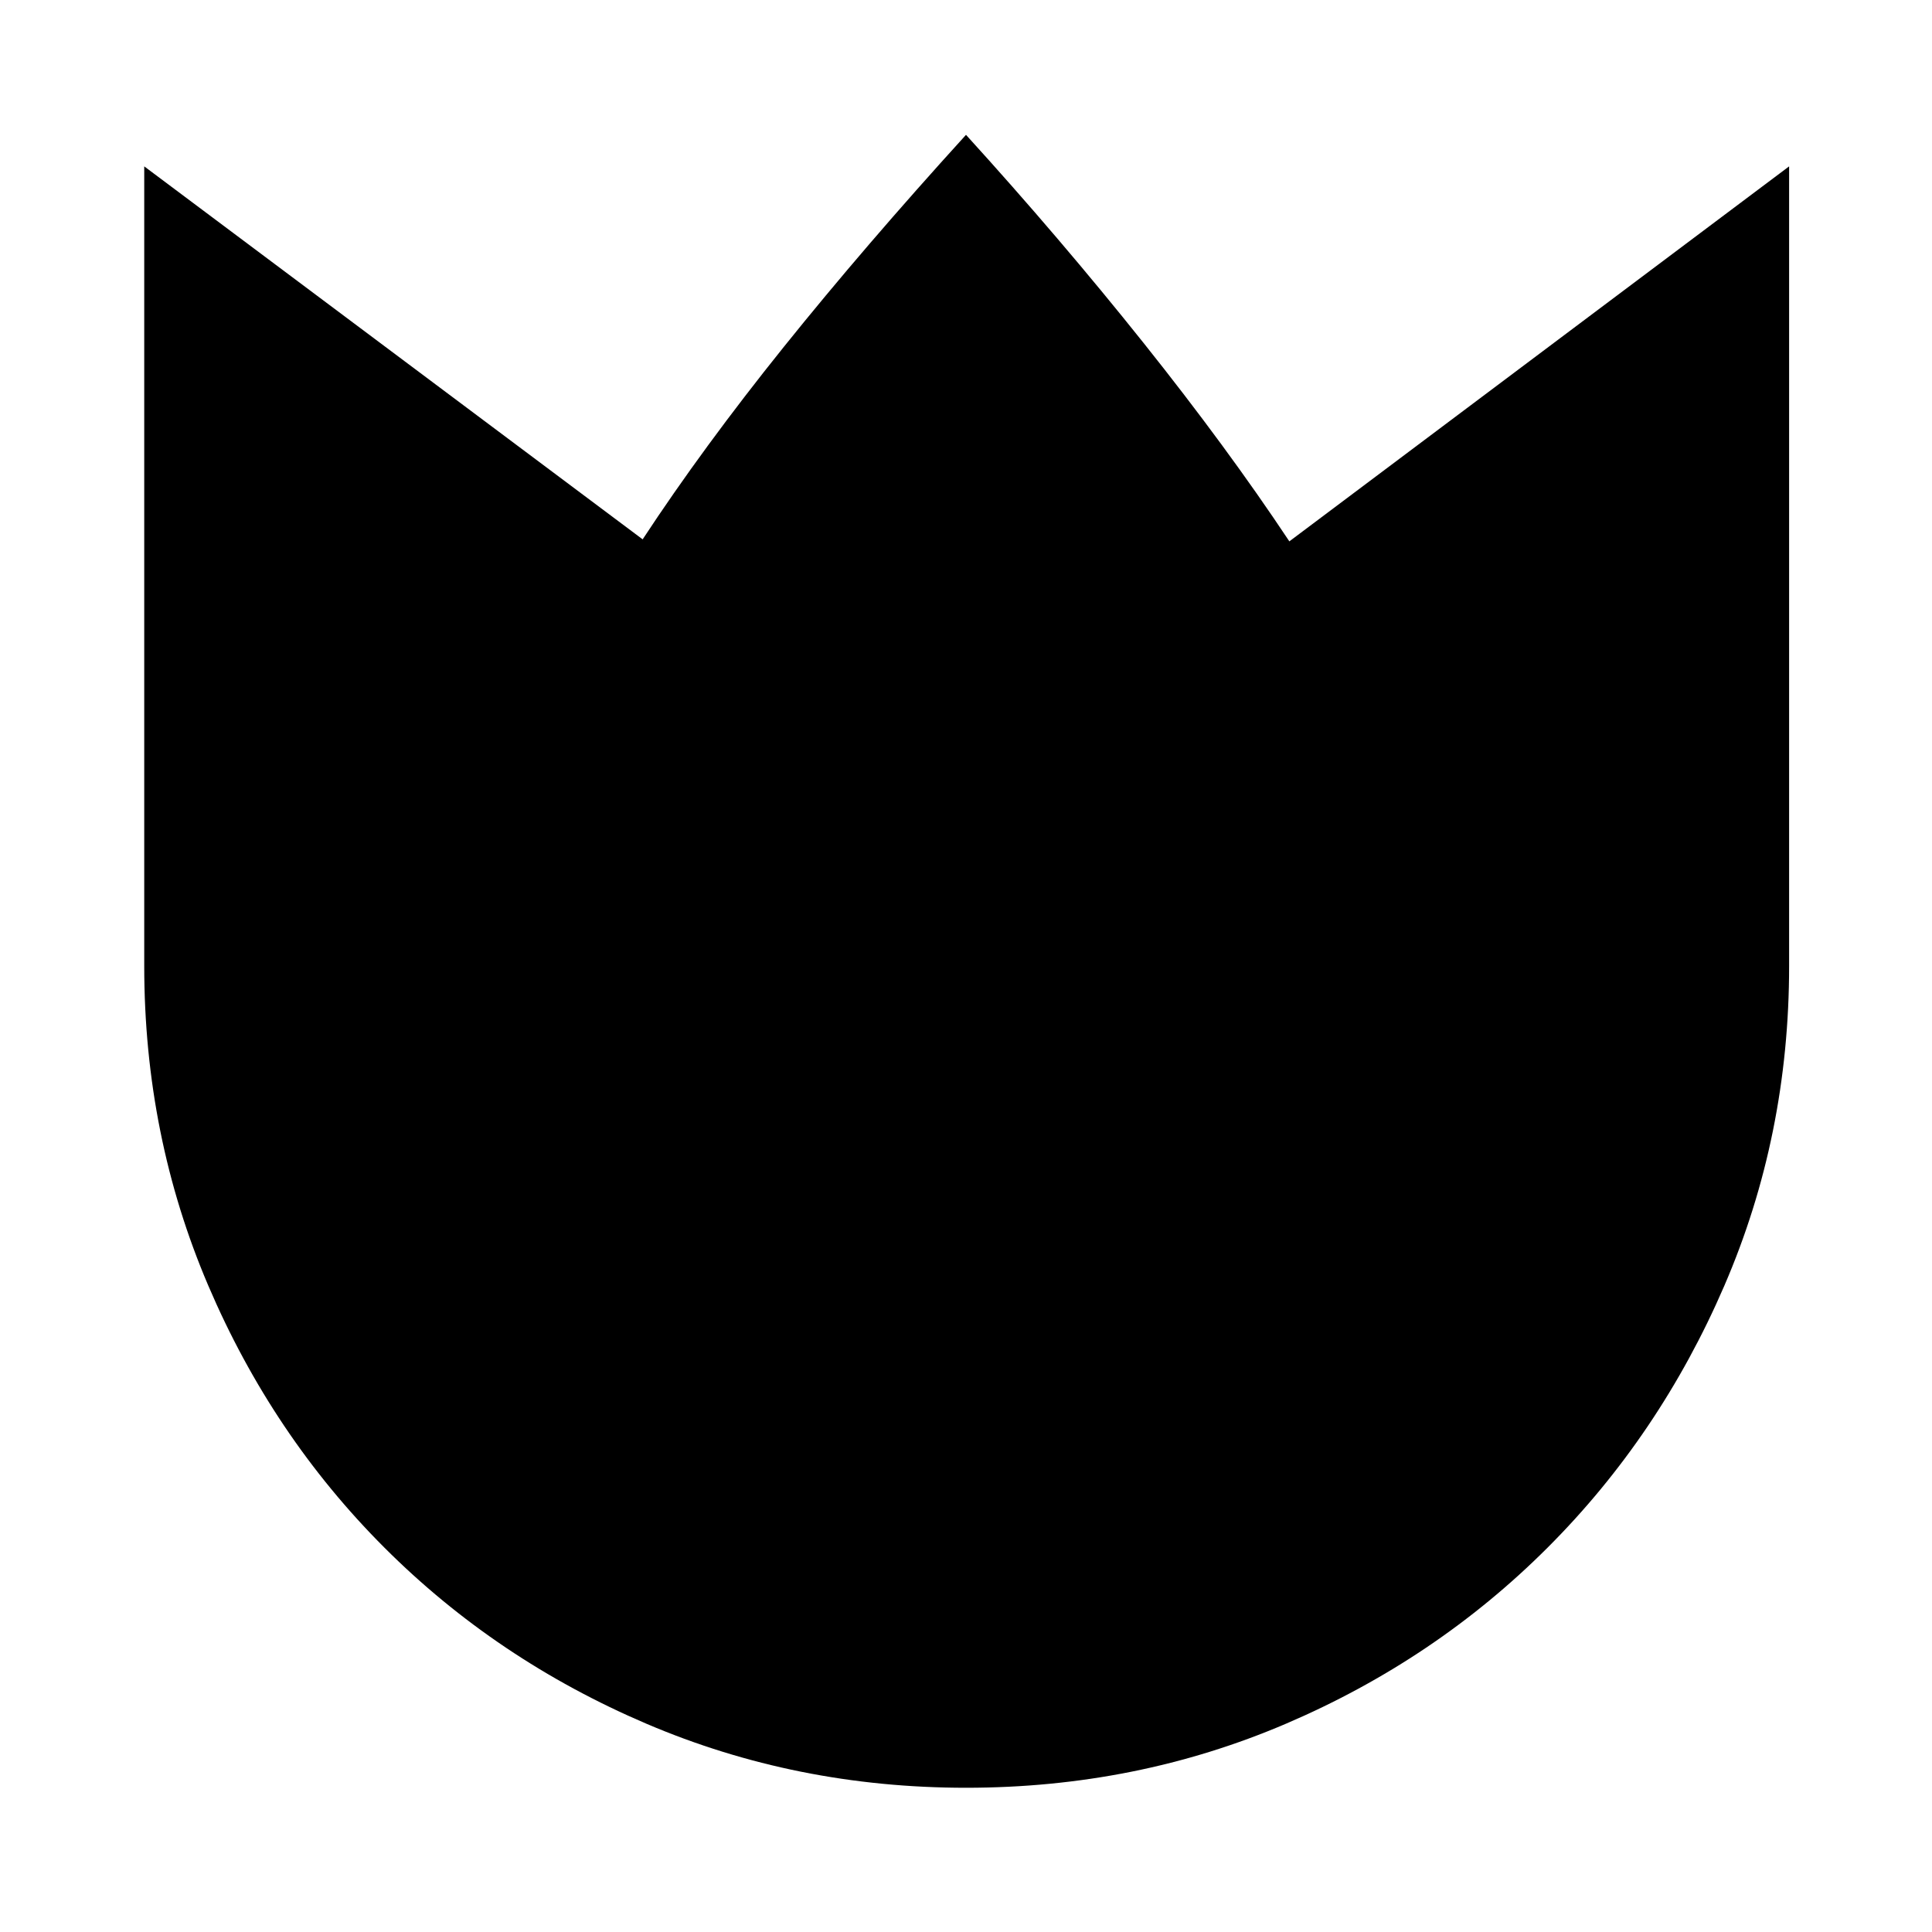 <svg xmlns="http://www.w3.org/2000/svg" height="40" viewBox="0 -960 960 960" width="40"><path d="M480-71.67q-84.33 0-158.83-31.83Q246.67-135.33 191-191q-55.67-55.67-87.5-130.17Q71.67-395.67 71.67-480v-397.33L319.33-692q30-45.67 70.17-95.67T480-893q46.67 51.33 88.17 103.33t72.5 98.67L889-877.33V-480q0 84.33-32.17 158.83Q824.67-246.67 769-191q-55.67 55.67-130 87.5T480-71.67Z"/></svg>